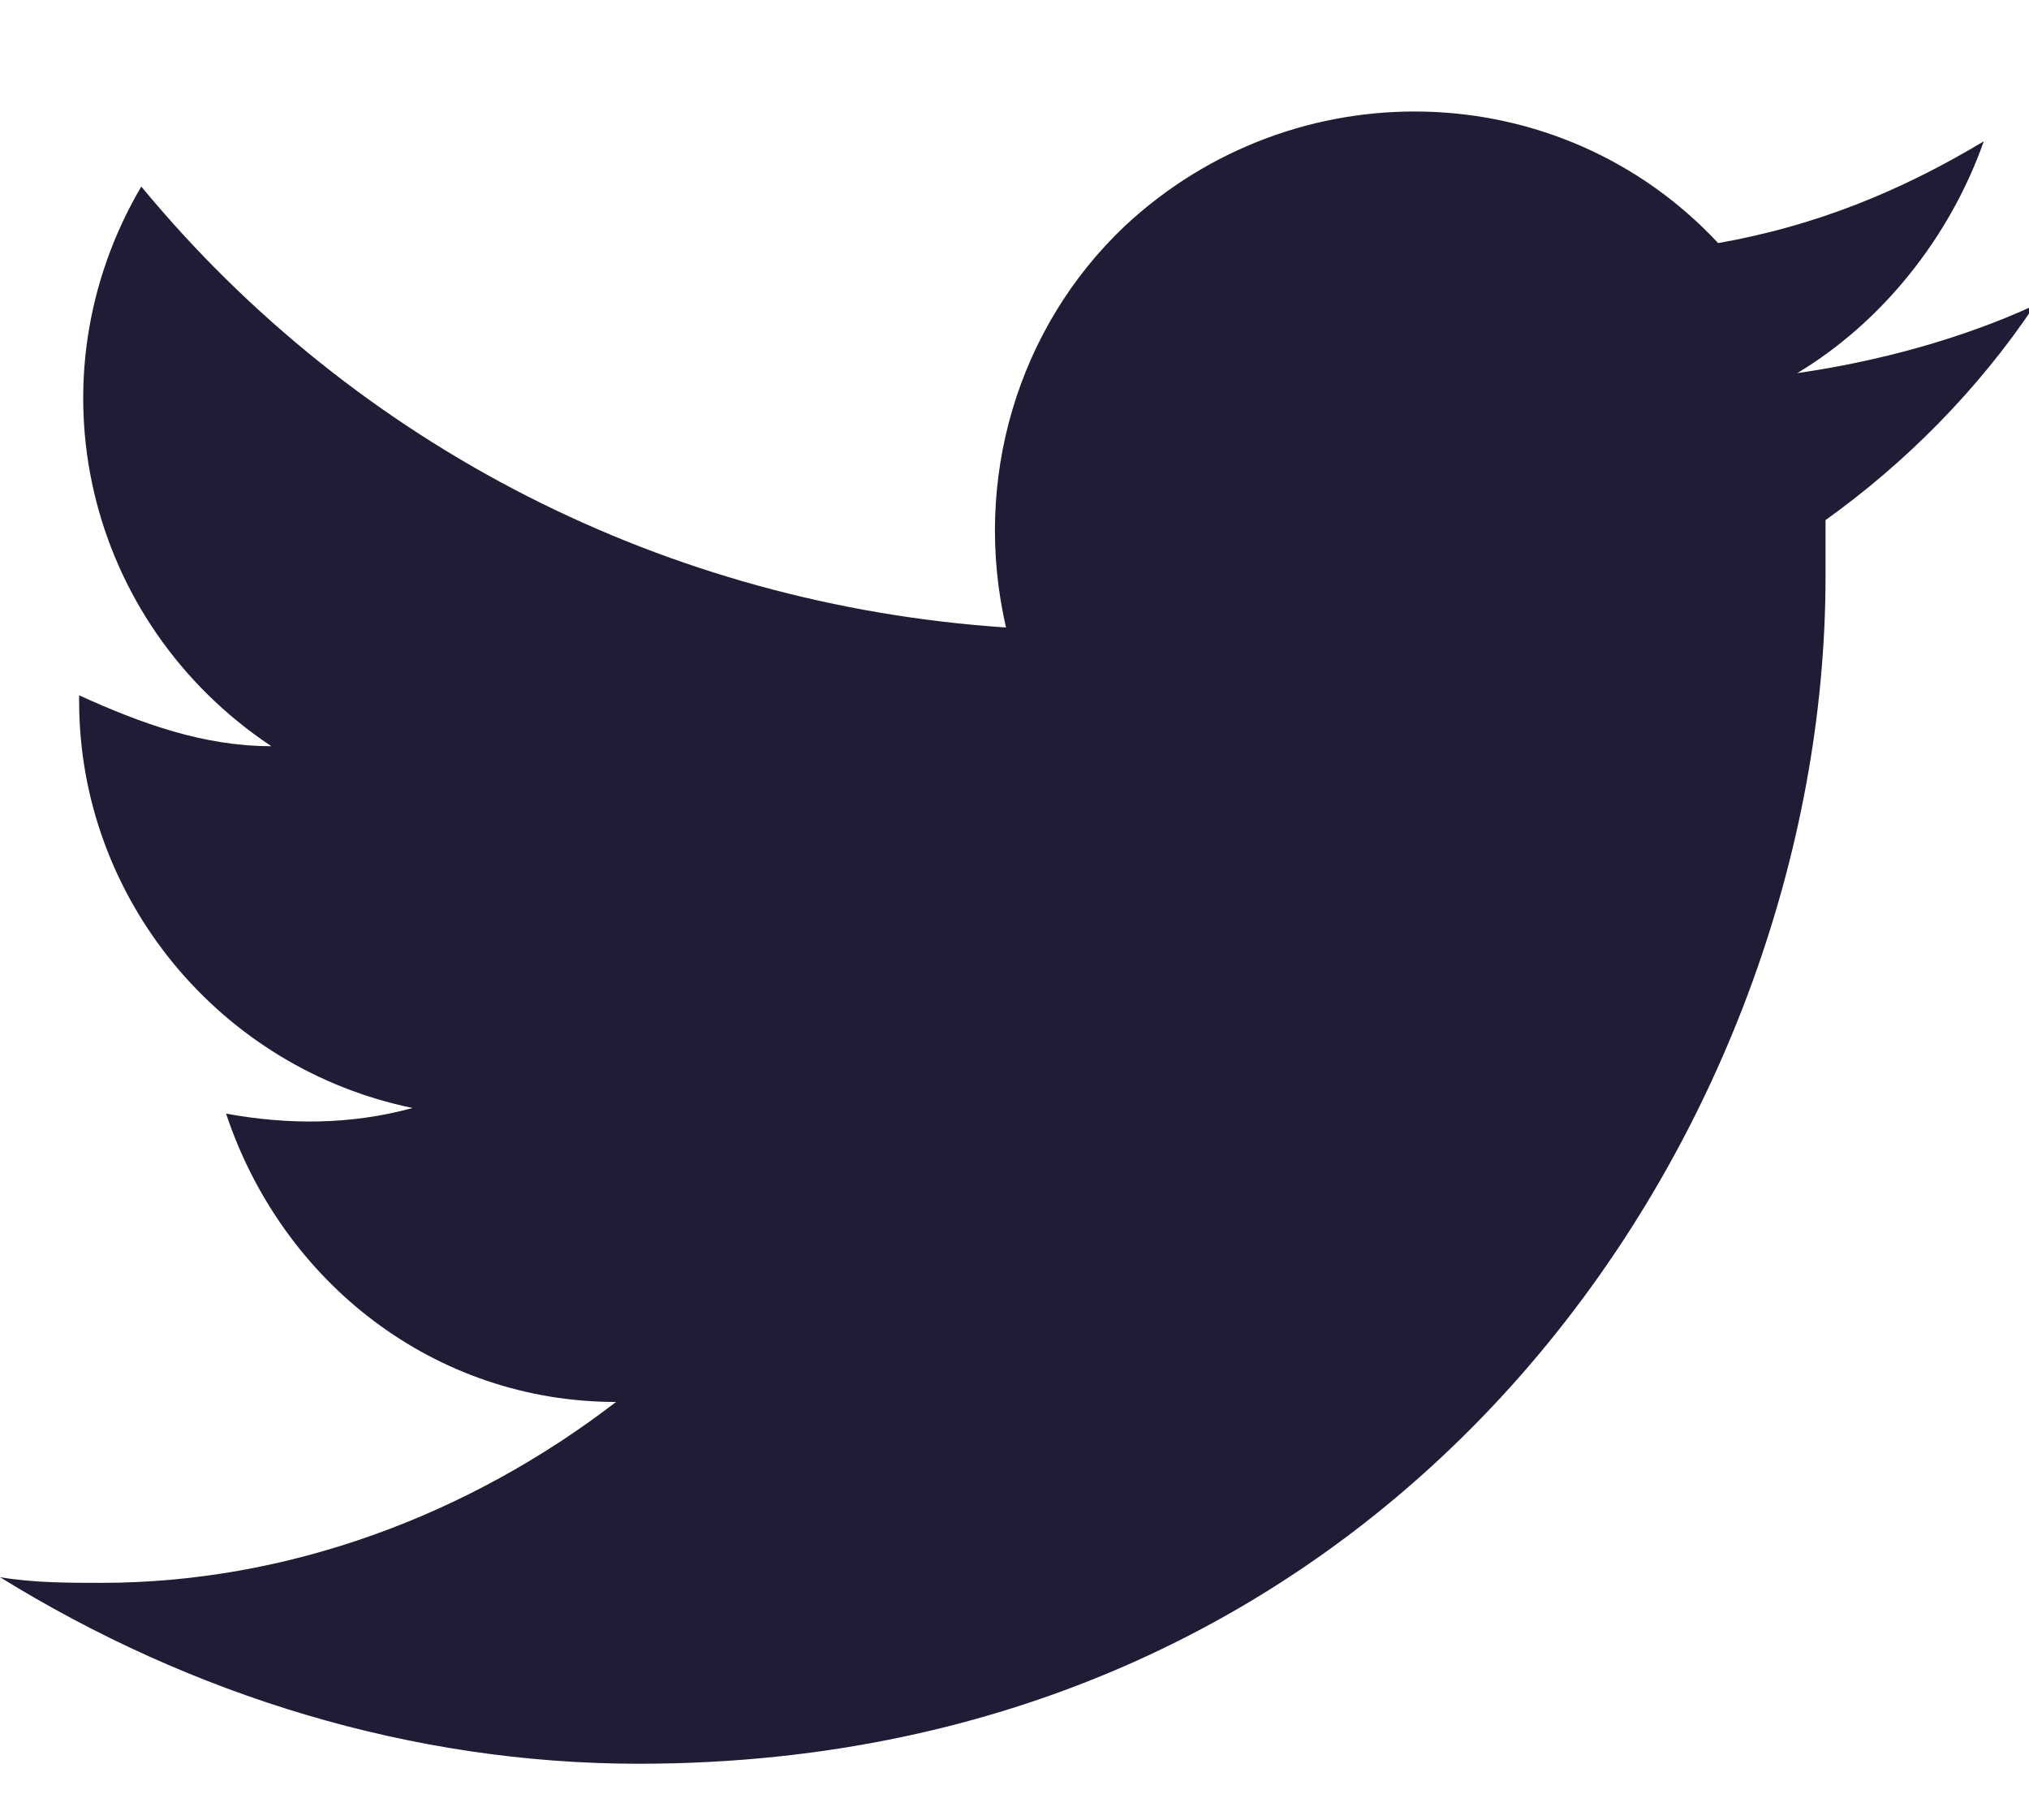 <?xml version="1.0" encoding="utf-8"?>
<!-- Generator: Adobe Illustrator 22.0.1, SVG Export Plug-In . SVG Version: 6.00 Build 0)  -->
<svg version="1.1" id="Layer_1" xmlns="http://www.w3.org/2000/svg" xmlns:xlink="http://www.w3.org/1999/xlink" x="0px" y="0px"
	 viewBox="0 0 35.9 32.2" style="enable-background:new 0 0 35.9 32.2;" xml:space="preserve">
<style type="text/css">
	.st0{fill:#1F1C35;}
</style>
<path class="st0" d="M11.3,31.2c13.6,0,21-11.3,21-21c0-0.3,0-0.6,0-1c1.4-1,2.7-2.3,3.7-3.8c-1.3,0.6-2.8,1-4.2,1.2
	c1.5-0.9,2.7-2.4,3.3-4.1c-1.5,0.9-3,1.5-4.7,1.8c-2.8-3-7.5-3.1-10.5-0.3c-1.9,1.8-2.7,4.5-2.1,7.1C11.8,10.7,6.3,7.9,2.5,3.3
	c-2,3.4-1,7.7,2.3,9.9c-1.2,0-2.3-0.4-3.4-0.9c0,0,0,0.1,0,0.1c0,3.5,2.5,6.5,5.9,7.2c-1.1,0.3-2.2,0.3-3.3,0.1c1,3,3.7,5.1,6.9,5.1
	C8.3,26.8,5.1,28,1.8,28c-0.6,0-1.2,0-1.8-0.1C3.4,30,7.3,31.2,11.3,31.2"/>
</svg>
